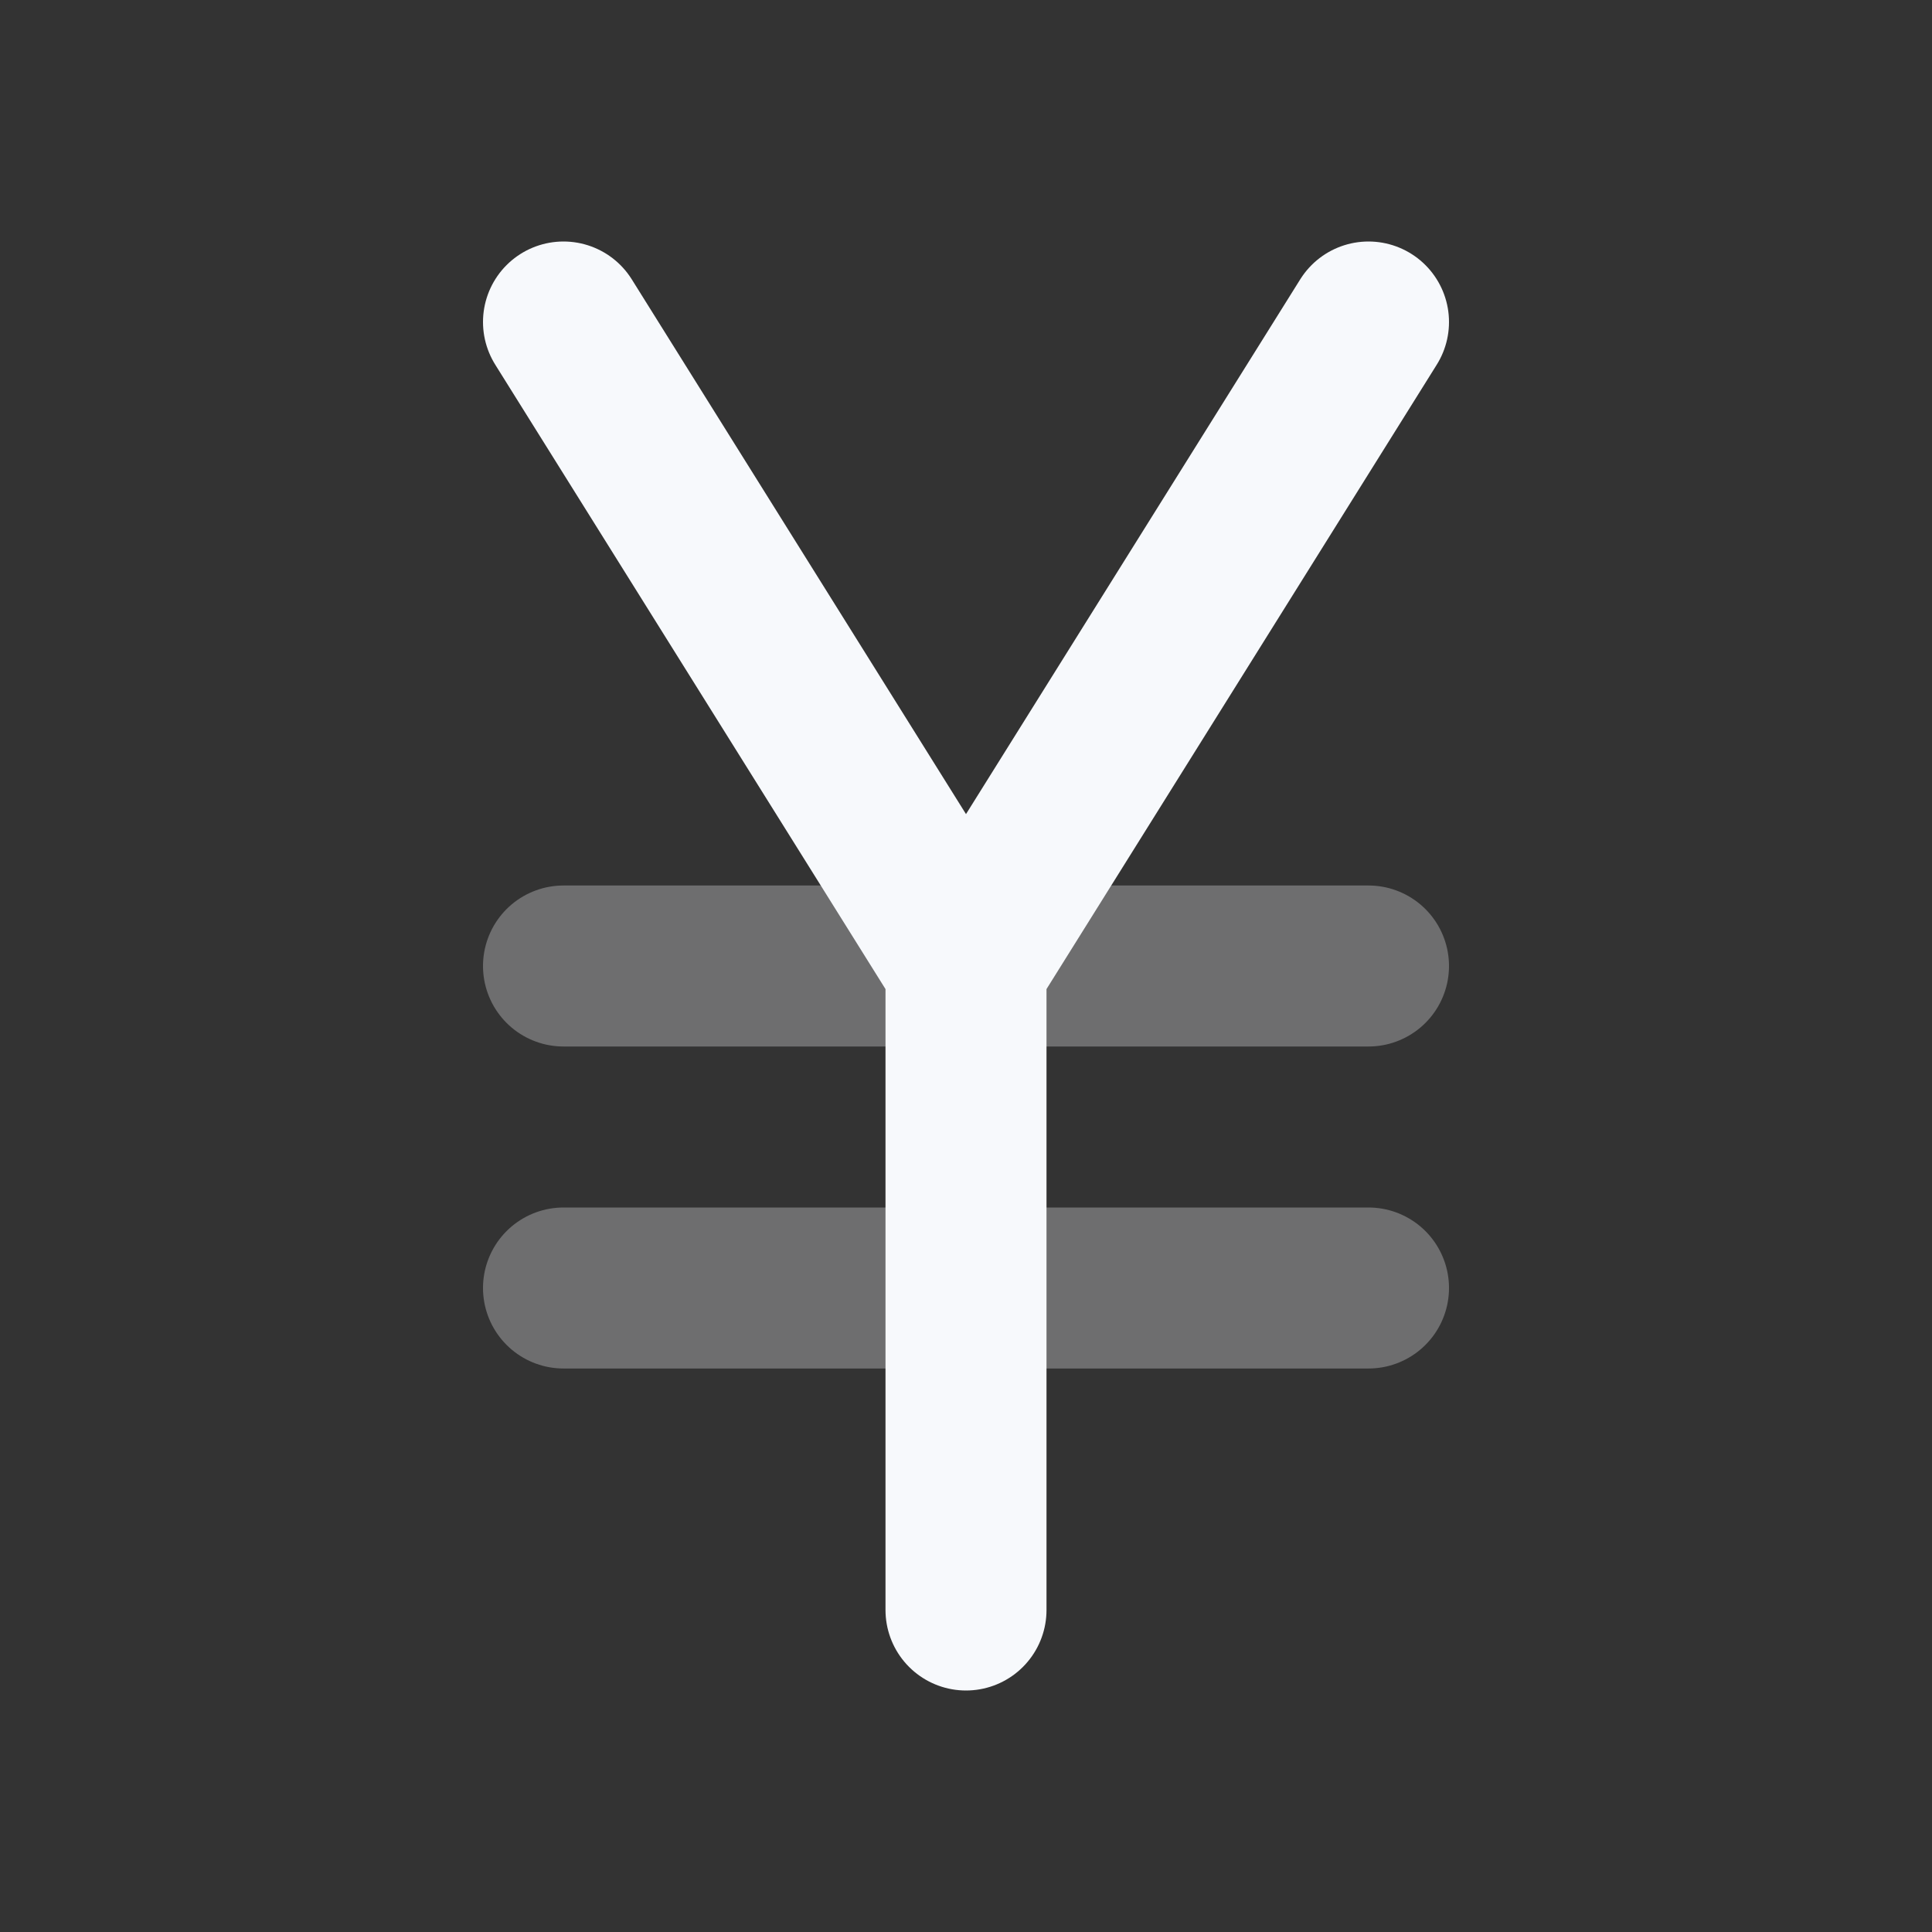 <svg xmlns="http://www.w3.org/2000/svg" width="24" height="24" fill="none"><rect width="100%" height="100%" fill="#333333" stroke="none"/><path stroke="#F7F9FC" stroke-linecap="round" stroke-linejoin="round" stroke-width="2" d="M7 12h10M7 16h10" opacity=".3"/><path stroke="#F7F9FC" stroke-linecap="round" stroke-width="2" d="M12 12v8m0-8L7 4m5 8 5-8"/></svg>